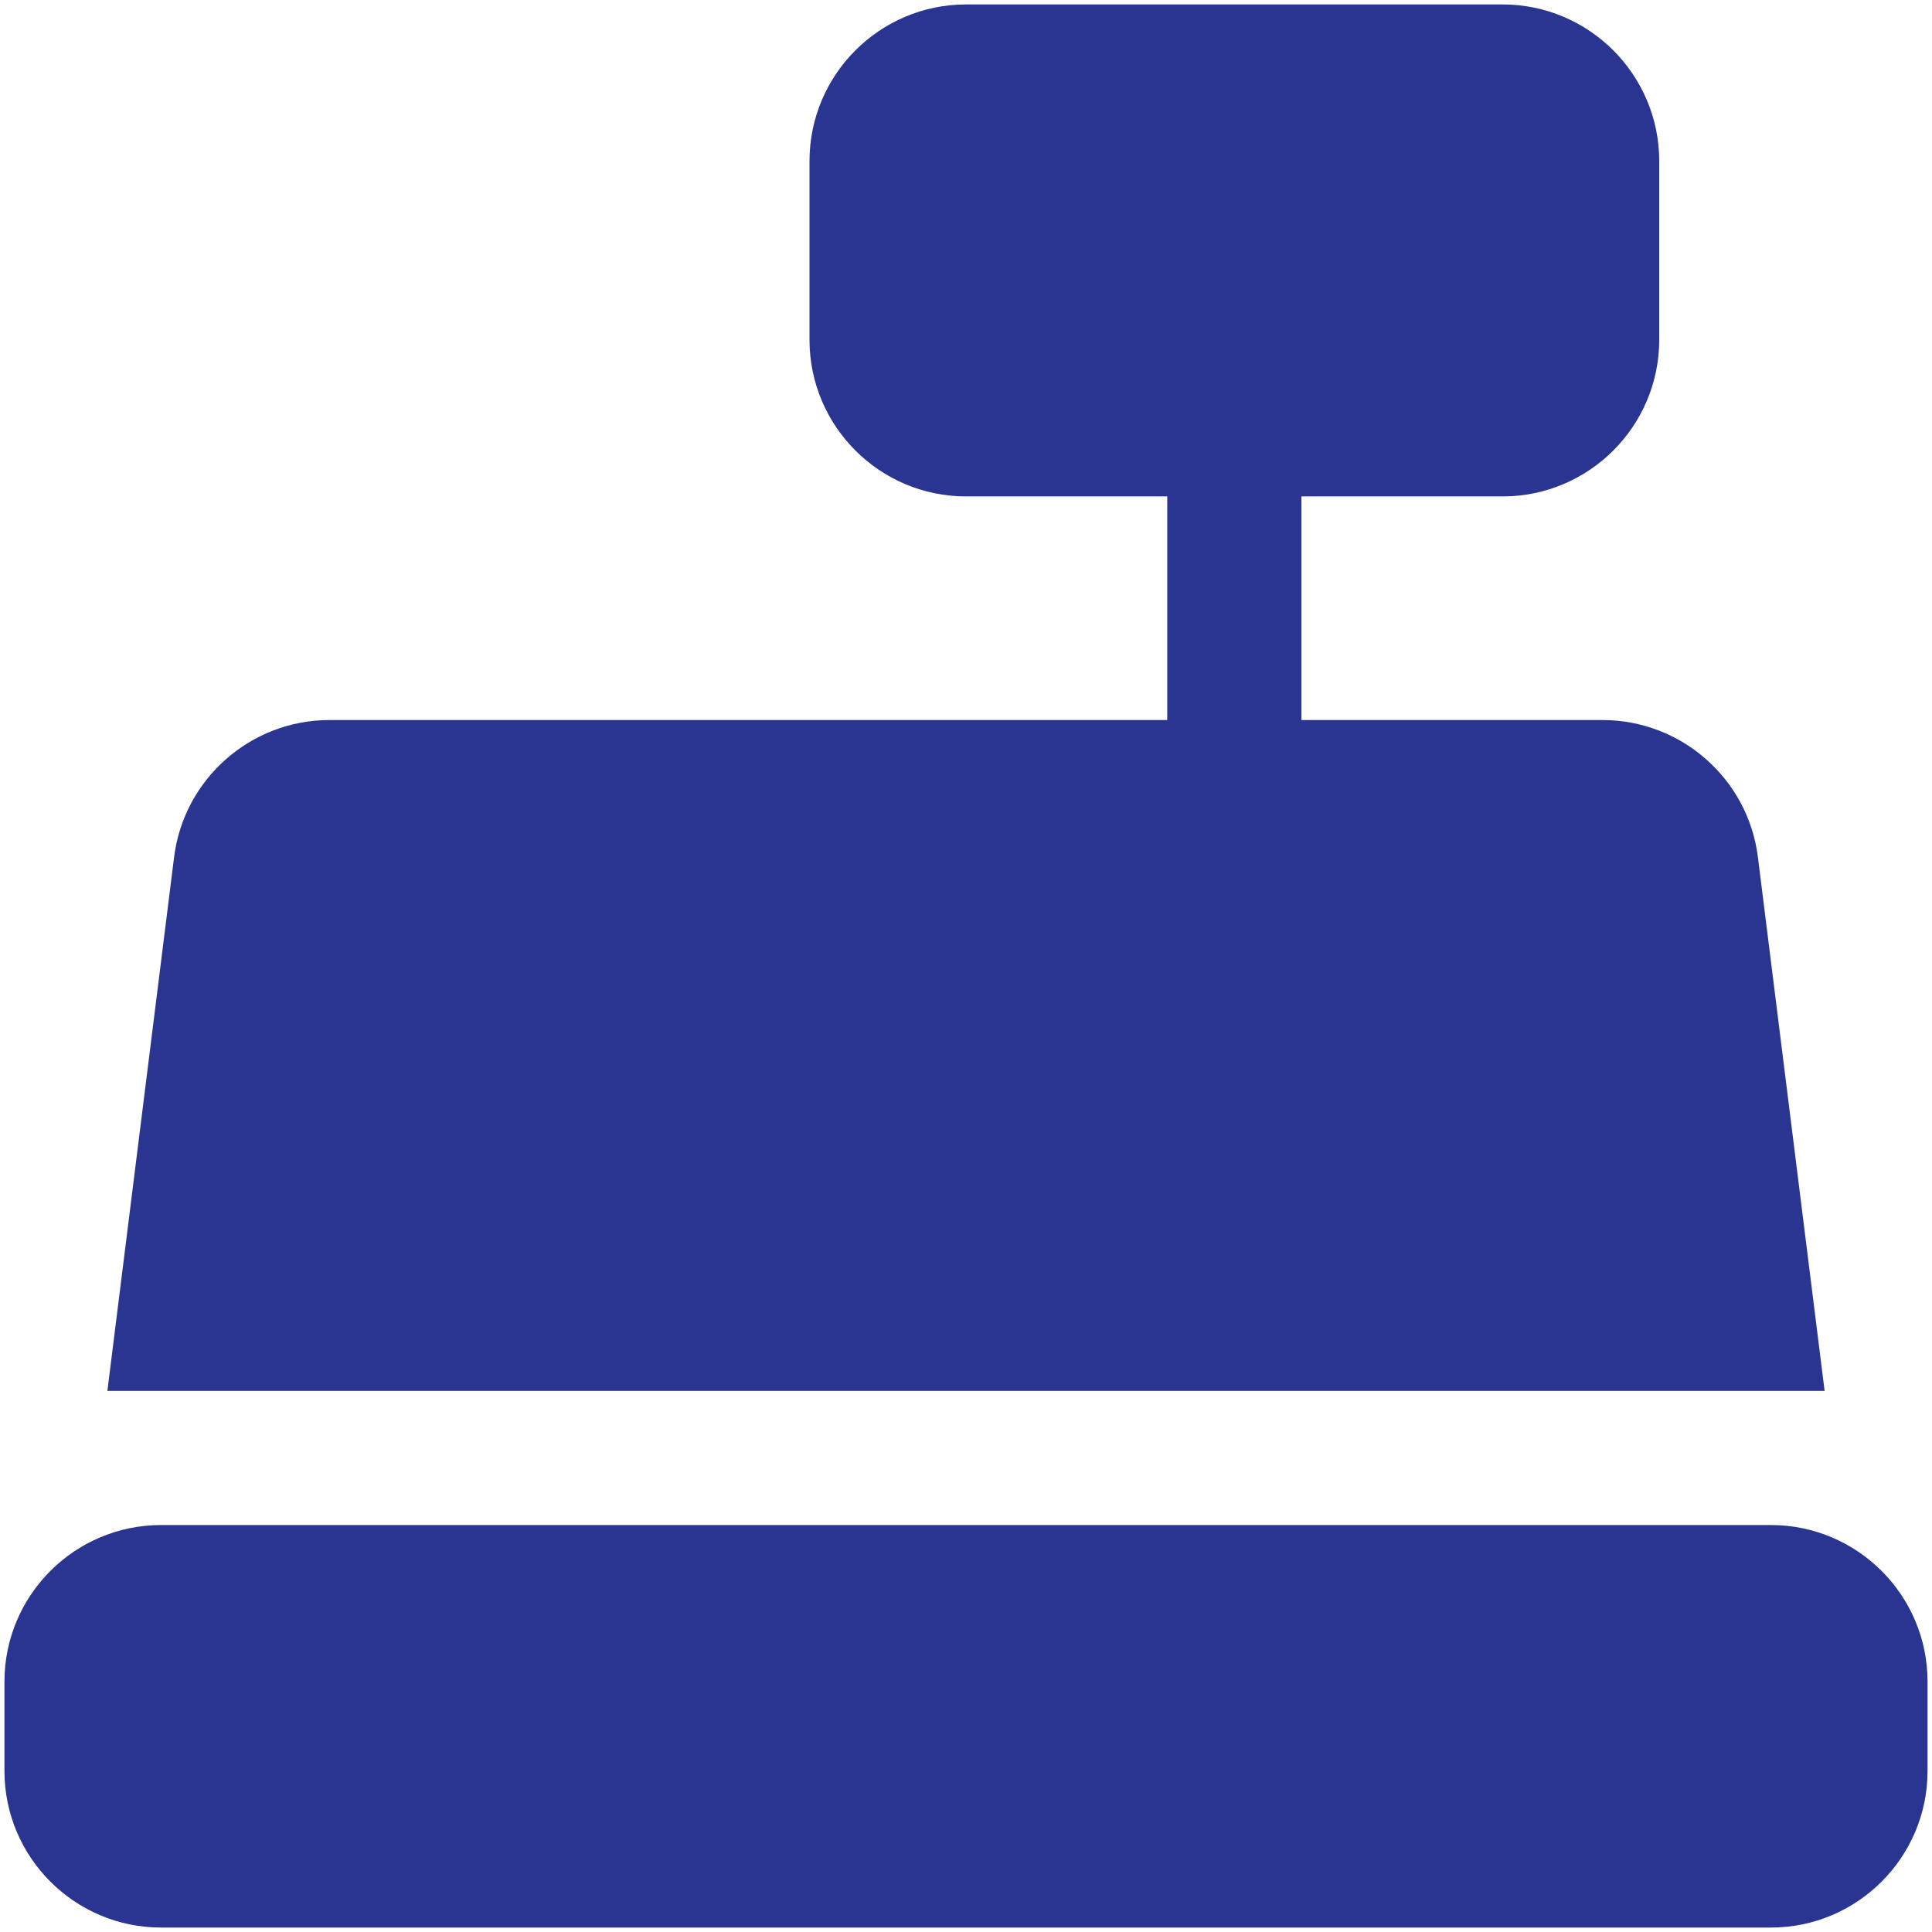 <svg width="36" height="36" viewBox="0 0 36 36" fill="none" xmlns="http://www.w3.org/2000/svg">
<path d="M35.917 31.334V33C35.917 34.608 34.608 35.917 33 35.917H3C1.392 35.917 0.083 34.608 0.083 33V31.334C0.083 29.726 1.392 28.417 3 28.417H33C34.608 28.417 35.917 29.726 35.917 31.334ZM32.756 15.972C32.575 14.515 31.33 13.417 29.862 13.417H24.25V9.25H28C29.608 9.25 30.917 7.941 30.917 6.333V3C30.917 1.392 29.608 0.083 28 0.083H18C16.392 0.083 15.084 1.392 15.084 3V6.333C15.084 7.941 16.392 9.25 18 9.25H21.75V13.417H6.138C4.67 13.417 3.426 14.515 3.244 15.971L2.001 25.917H33.999L32.756 15.972Z" fill="#293591"/>
</svg>
